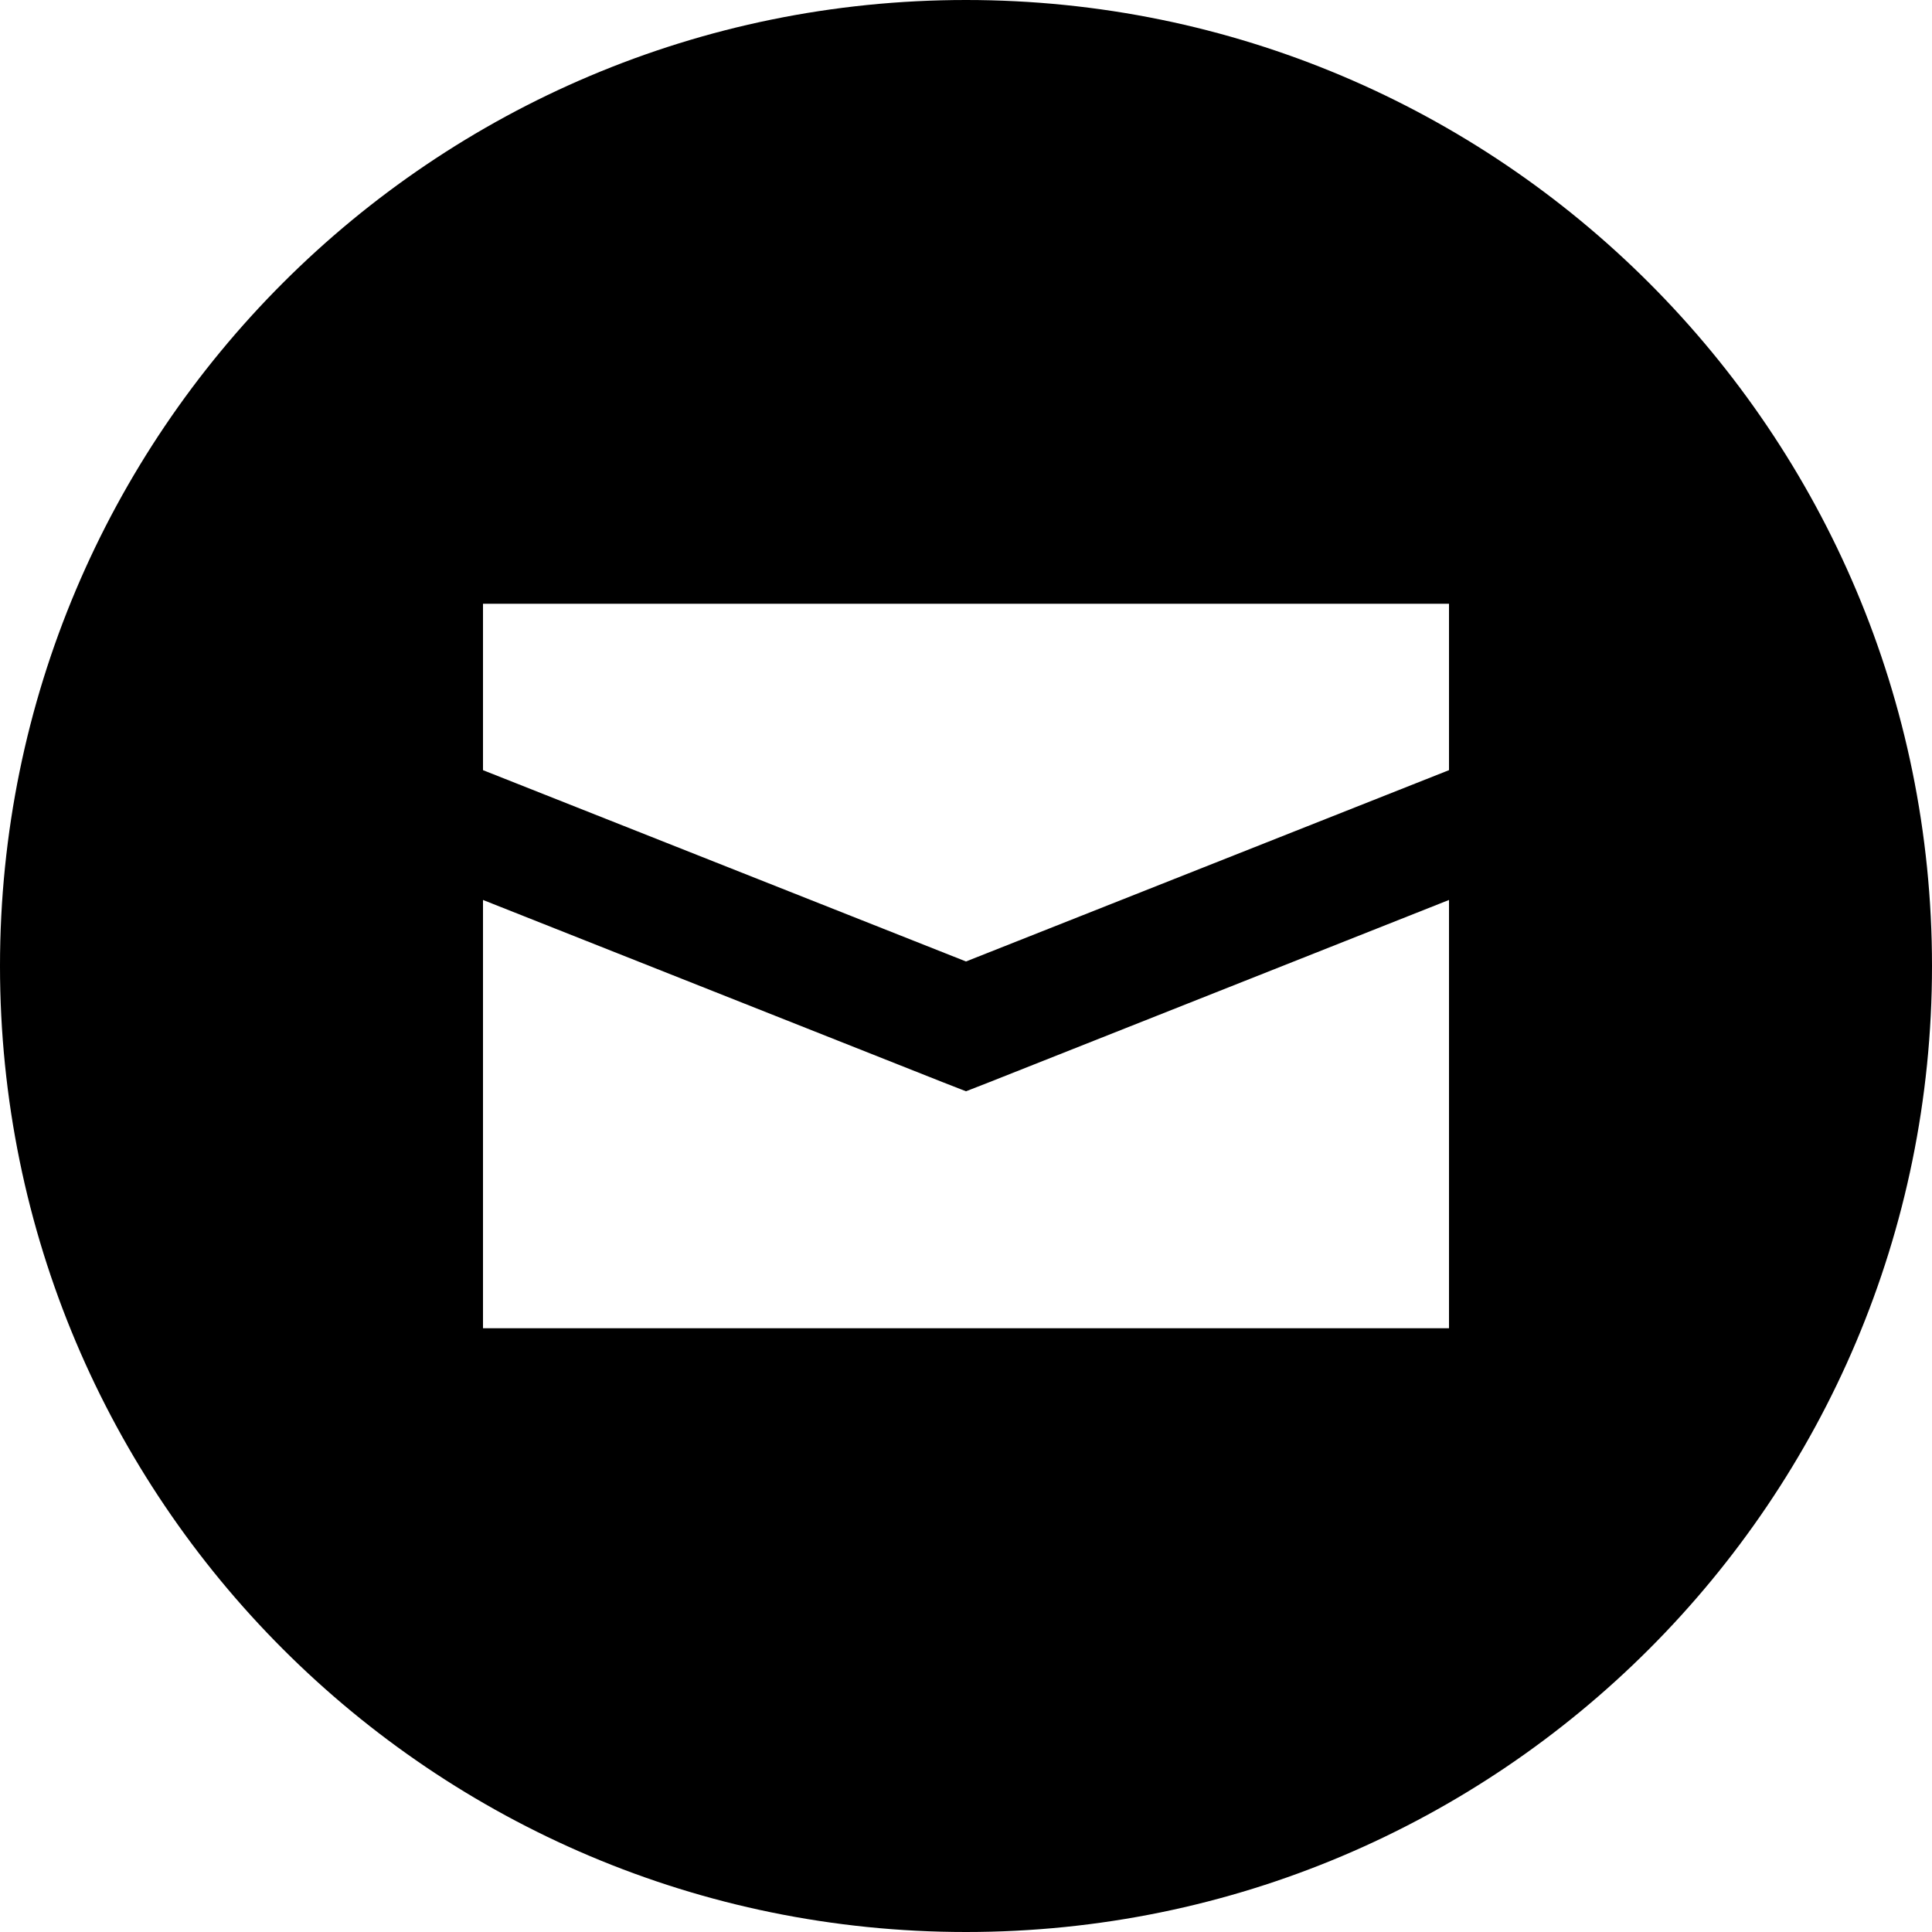 <svg fill="currentColor" xmlns="http://www.w3.org/2000/svg" viewBox="0 0 512 512"><!--! Font Awesome Pro 6.2.0 by @fontawesome - https://fontawesome.com License - https://fontawesome.com/license (Commercial License) Copyright 2022 Fonticons, Inc. --><path d="M256 512c141.4 0 256-114.6 256-256S397.4 0 256 0S0 114.6 0 256S114.6 512 256 512zM128 204.1V160H384v44.1L256 254.8 128 204.1zm133.9 82.8L384 238.5V352H128V238.5l122.1 48.4 5.9 2.3 5.9-2.3z"/></svg>